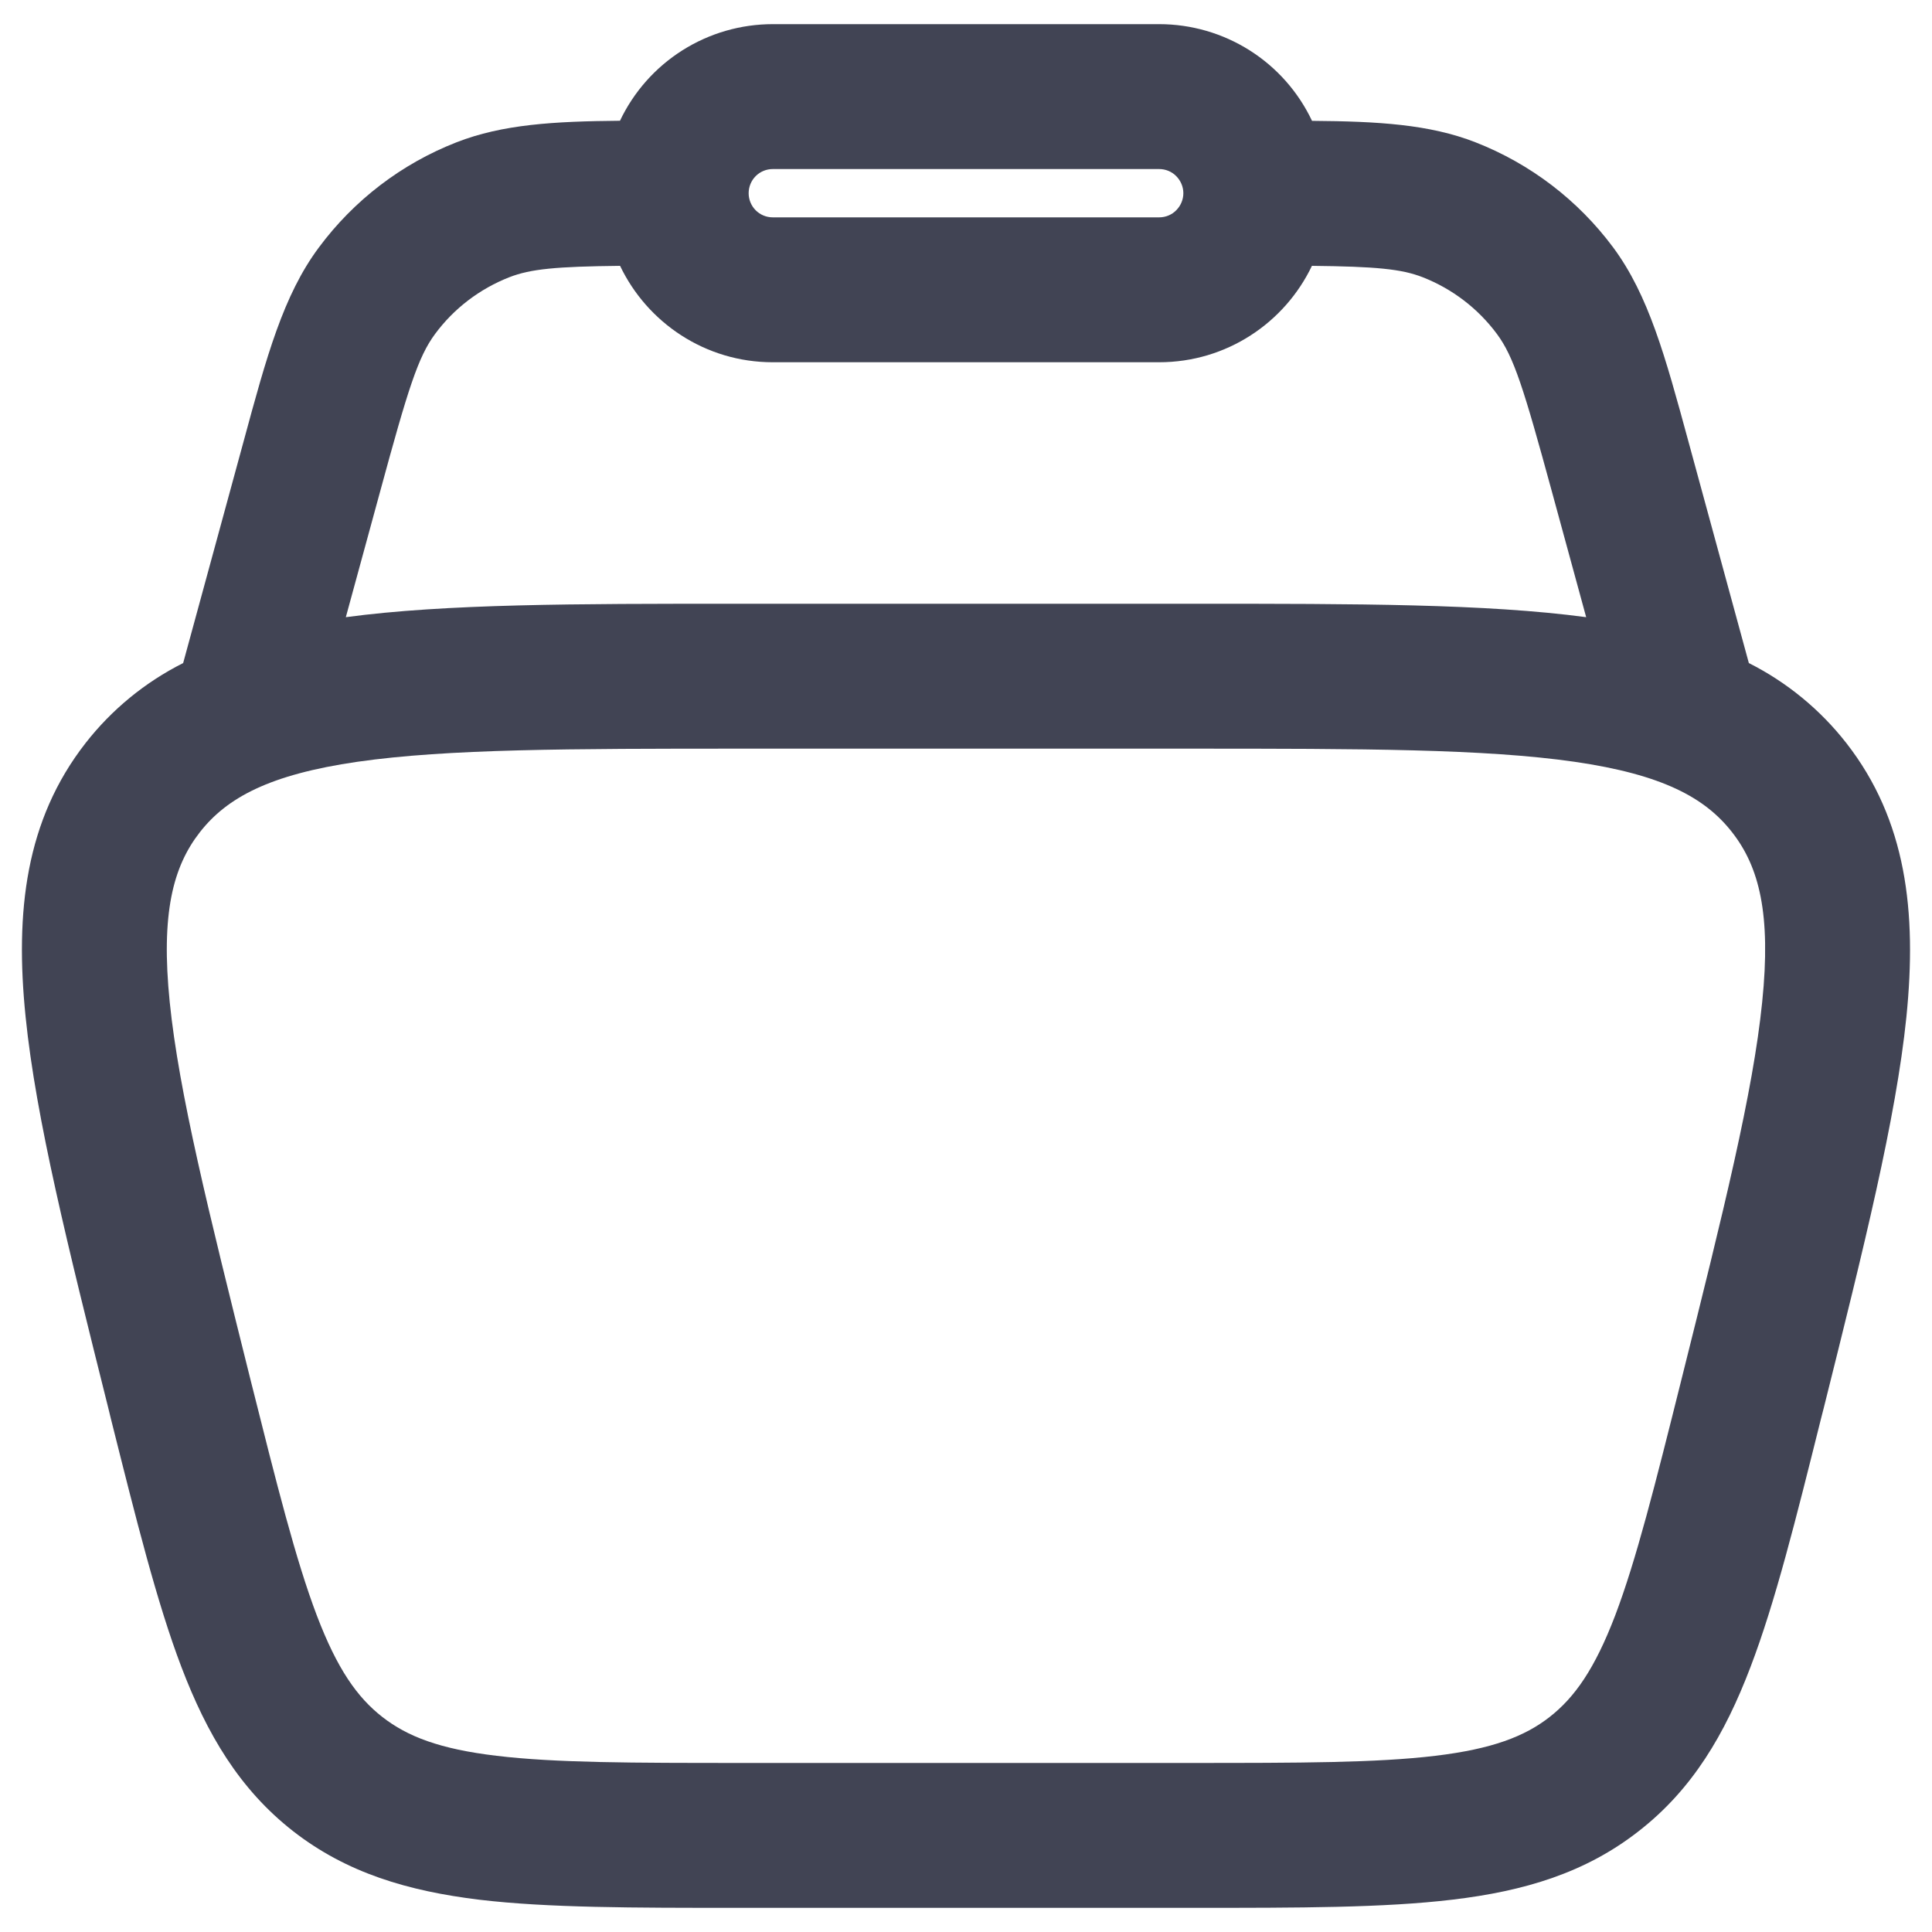 <svg width="20" height="20" viewBox="0 0 20 20" fill="none" xmlns="http://www.w3.org/2000/svg">
<path fill-rule="evenodd" clip-rule="evenodd" d="M15.274 1.473C14.798 1.287 14.265 1.256 13.582 1.251C13.44 0.951 13.216 0.698 12.936 0.521C12.656 0.344 12.331 0.25 12 0.25H8C7.668 0.25 7.344 0.344 7.064 0.521C6.784 0.698 6.56 0.951 6.418 1.25C5.734 1.256 5.202 1.287 4.726 1.473C4.157 1.695 3.663 2.073 3.3 2.563C2.933 3.056 2.76 3.69 2.524 4.561L1.896 6.864C1.502 7.062 1.157 7.345 0.886 7.692C0.264 8.489 0.154 9.438 0.265 10.526C0.372 11.582 0.705 12.912 1.121 14.576L1.147 14.683C1.411 15.735 1.624 16.59 1.878 17.257C2.143 17.953 2.48 18.523 3.034 18.956C3.589 19.389 4.224 19.576 4.963 19.666C5.671 19.75 6.553 19.75 7.638 19.75H12.362C13.447 19.75 14.328 19.75 15.037 19.665C15.777 19.577 16.411 19.389 16.965 18.955C17.52 18.523 17.856 17.953 18.121 17.257C18.376 16.59 18.589 15.735 18.852 14.682L18.879 14.577C19.295 12.912 19.627 11.582 19.735 10.527C19.845 9.437 19.735 8.489 19.113 7.692C18.842 7.345 18.497 7.062 18.104 6.864L17.476 4.561C17.239 3.69 17.066 3.056 16.7 2.562C16.336 2.072 15.842 1.695 15.274 1.473ZM5.272 2.87C5.492 2.784 5.758 2.759 6.419 2.752C6.701 3.342 7.303 3.75 7.999 3.75H11.999C12.697 3.75 13.299 3.342 13.581 2.752C14.242 2.759 14.508 2.784 14.728 2.87C15.034 2.99 15.3 3.193 15.496 3.457C15.672 3.694 15.775 4.025 16.066 5.092L16.42 6.389C15.382 6.25 14.042 6.25 12.377 6.25H7.622C5.958 6.25 4.618 6.25 3.58 6.389L3.934 5.092C4.224 4.025 4.328 3.694 4.504 3.457C4.699 3.193 4.966 2.99 5.272 2.87ZM8 1.75C7.933 1.75 7.87 1.776 7.823 1.823C7.776 1.87 7.75 1.934 7.75 2C7.75 2.066 7.776 2.13 7.823 2.177C7.87 2.224 7.933 2.25 8 2.25H12C12.066 2.25 12.13 2.224 12.176 2.177C12.223 2.13 12.25 2.066 12.25 2C12.25 1.934 12.223 1.87 12.176 1.823C12.13 1.776 12.066 1.75 12 1.75H8ZM2.069 8.615C2.348 8.258 2.789 8.018 3.699 7.886C4.63 7.752 5.892 7.75 7.685 7.75H12.315C14.108 7.75 15.369 7.752 16.3 7.886C17.211 8.018 17.652 8.258 17.931 8.616C18.21 8.973 18.336 9.458 18.242 10.374C18.147 11.31 17.843 12.534 17.408 14.274C17.131 15.382 16.938 16.15 16.72 16.724C16.508 17.278 16.301 17.571 16.042 17.774C15.783 17.976 15.448 18.105 14.859 18.176C14.249 18.249 13.459 18.25 12.315 18.25H7.685C6.541 18.25 5.75 18.249 5.141 18.176C4.551 18.106 4.217 17.976 3.958 17.774C3.698 17.571 3.491 17.278 3.28 16.724C3.062 16.15 2.869 15.382 2.591 14.274C2.157 12.534 1.852 11.31 1.757 10.374C1.664 9.458 1.79 8.972 2.069 8.615Z" fill="#414454"/>
</svg>
